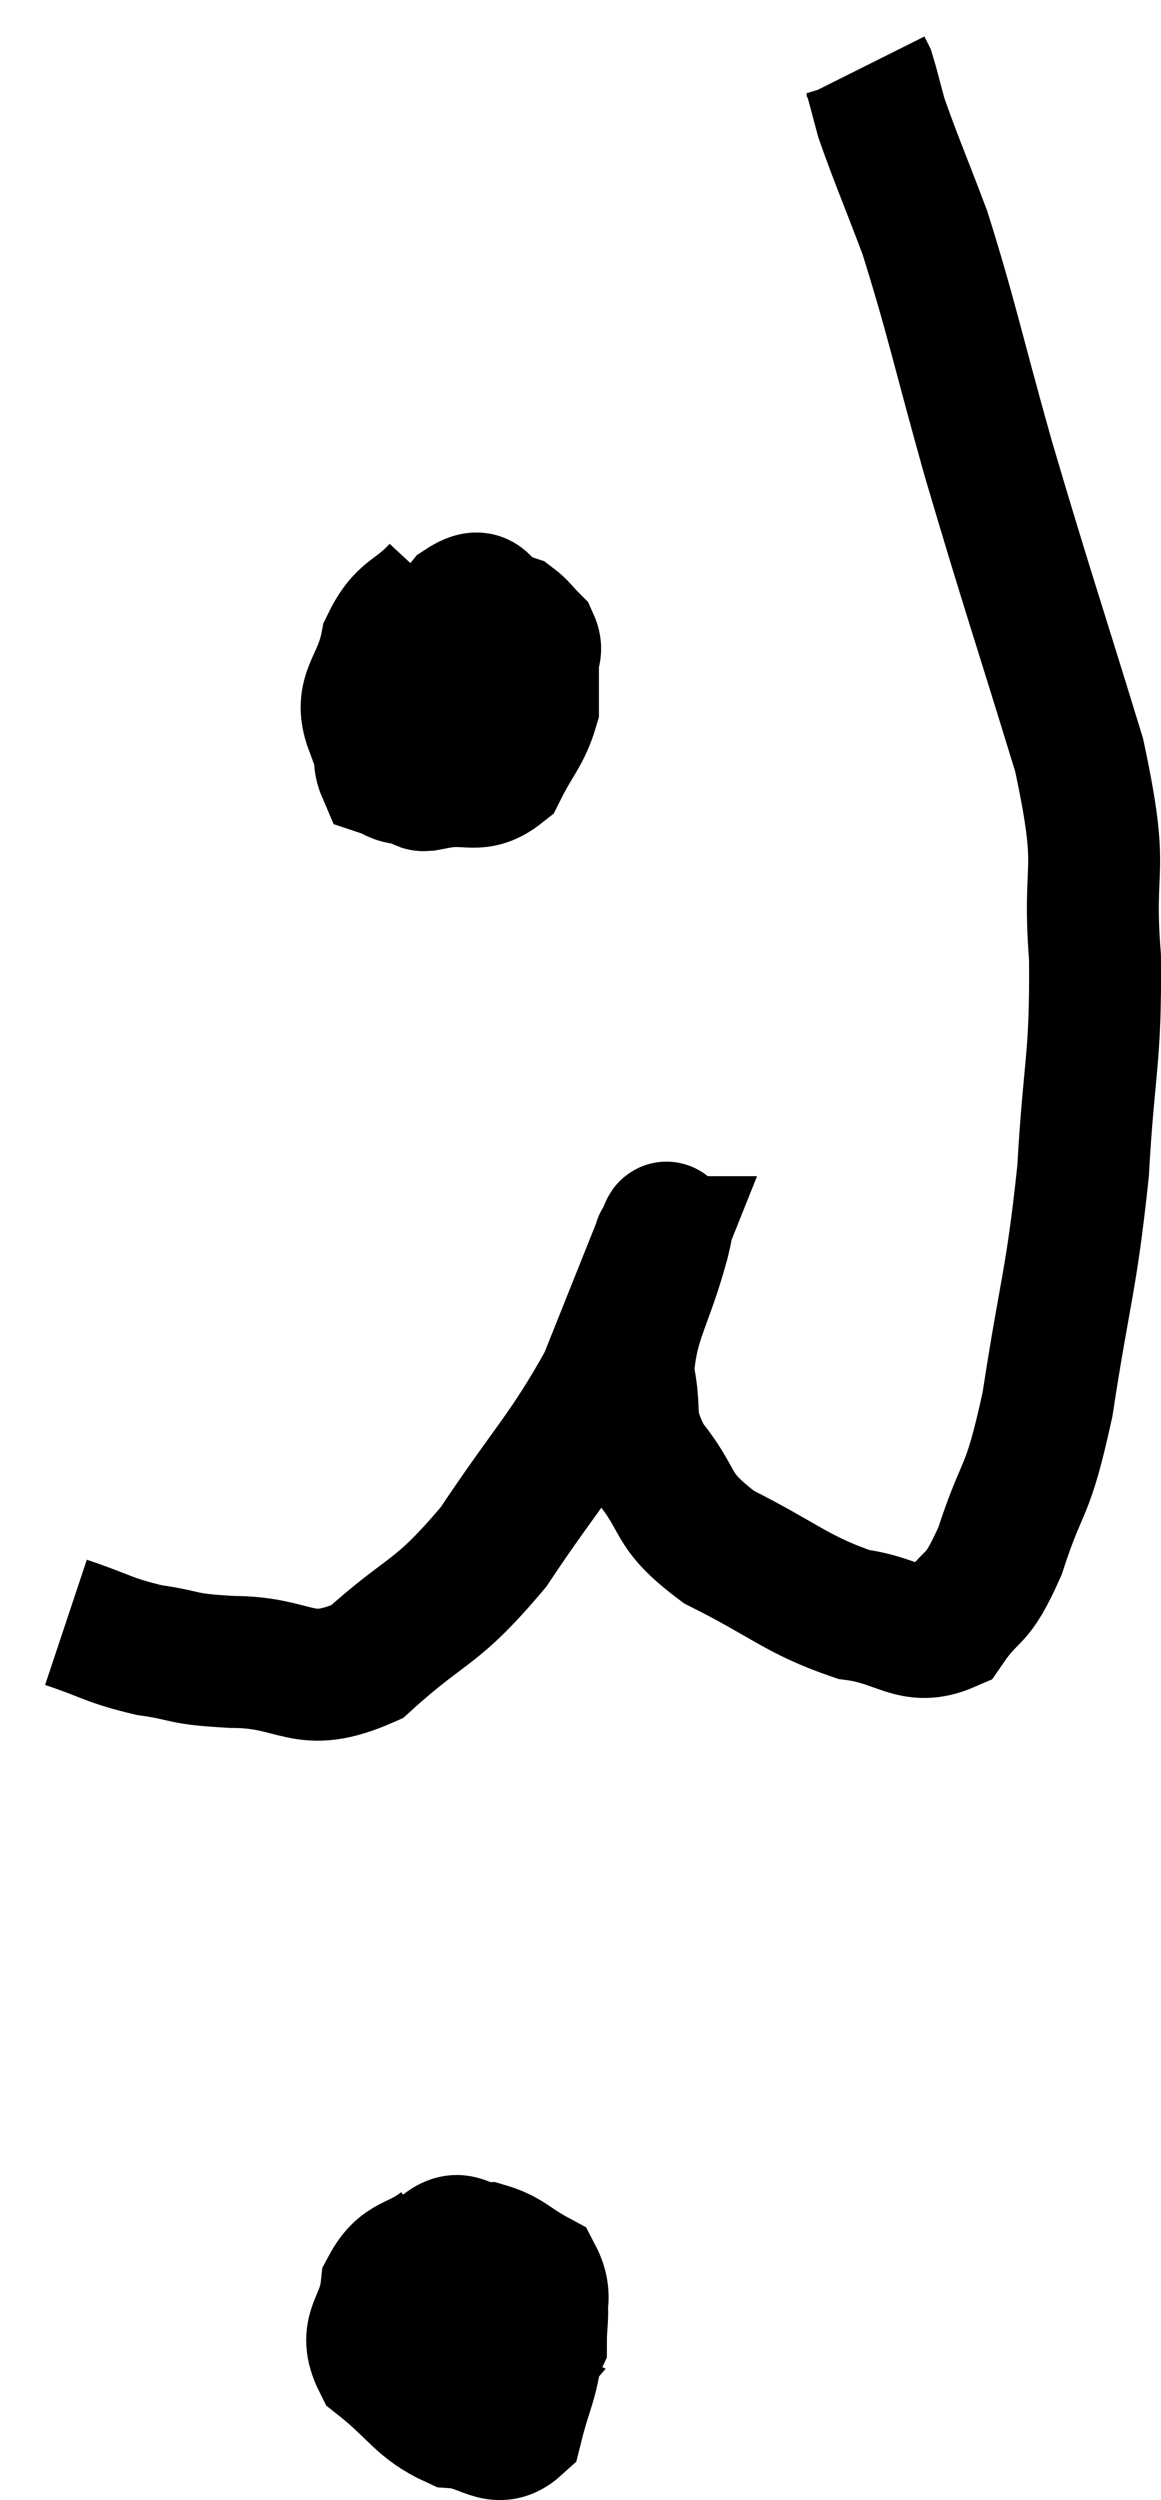 <svg xmlns="http://www.w3.org/2000/svg" viewBox="11 4.16 17.601 37.878" width="17.601" height="37.878"><path d="M 12 28.74 C 12.63 28.95, 12.63 29.01, 13.26 29.16 C 13.89 29.25, 13.695 29.295, 14.52 29.34 C 15.54 29.34, 15.57 29.775, 16.56 29.34 C 17.52 28.47, 17.58 28.665, 18.48 27.6 C 19.32 26.34, 19.56 26.16, 20.16 25.08 C 20.52 24.18, 20.67 23.805, 20.88 23.28 C 20.94 23.13, 20.97 23.055, 21 22.98 C 21 22.98, 20.985 22.98, 21 22.98 C 21.03 22.98, 21.18 22.485, 21.06 22.98 C 20.79 23.97, 20.58 24.135, 20.52 24.96 C 20.67 25.62, 20.475 25.62, 20.82 26.28 C 21.36 26.94, 21.12 27.015, 21.9 27.6 C 22.92 28.11, 23.07 28.32, 23.94 28.62 C 24.66 28.71, 24.825 29.04, 25.38 28.8 C 25.77 28.23, 25.785 28.5, 26.16 27.66 C 26.52 26.55, 26.565 26.88, 26.88 25.44 C 27.15 23.67, 27.24 23.595, 27.42 21.9 C 27.51 20.28, 27.615 20.235, 27.6 18.66 C 27.48 17.13, 27.765 17.49, 27.36 15.6 C 26.67 13.35, 26.565 13.08, 25.98 11.1 C 25.5 9.39, 25.425 8.97, 25.02 7.68 C 24.69 6.81, 24.57 6.54, 24.36 5.94 C 24.27 5.61, 24.24 5.475, 24.18 5.28 L 24.12 5.16" fill="none" stroke="black" stroke-width="2"></path><path d="M 17.64 13.08 C 17.25 13.5, 17.115 13.395, 16.86 13.92 C 16.74 14.55, 16.425 14.655, 16.62 15.18 C 17.13 15.6, 17.145 15.855, 17.64 16.02 C 18.12 15.93, 18.24 16.125, 18.6 15.84 C 18.84 15.36, 18.96 15.285, 19.08 14.88 C 19.08 14.55, 19.08 14.475, 19.08 14.22 C 19.08 14.04, 19.155 14.025, 19.08 13.86 C 18.93 13.71, 18.9 13.65, 18.78 13.56 C 18.69 13.53, 18.795 13.56, 18.6 13.5 C 18.3 13.41, 18.39 13.065, 18 13.32 C 17.52 13.92, 17.34 14.07, 17.04 14.52 C 16.92 14.82, 16.86 14.79, 16.8 15.12 C 16.8 15.48, 16.71 15.63, 16.8 15.84 C 16.98 15.9, 16.965 15.945, 17.16 15.96 C 17.37 15.93, 17.385 16.23, 17.58 15.9 C 17.76 15.27, 17.85 15.075, 17.94 14.64 C 17.94 14.4, 17.94 14.31, 17.94 14.16 C 17.94 14.1, 17.94 14.07, 17.94 14.04 C 17.94 14.04, 17.94 13.845, 17.94 14.04 C 17.94 14.43, 17.82 14.49, 17.94 14.82 C 18.18 15.09, 18.21 15.18, 18.42 15.36 C 18.6 15.45, 18.69 15.495, 18.78 15.54 L 18.78 15.54" fill="none" stroke="black" stroke-width="2"></path><path d="M 17.7 38.16 C 17.28 38.49, 17.1 38.37, 16.86 38.82 C 16.8 39.39, 16.485 39.45, 16.74 39.96 C 17.31 40.41, 17.355 40.62, 17.88 40.86 C 18.36 40.89, 18.525 41.205, 18.84 40.92 C 18.99 40.32, 19.065 40.29, 19.14 39.72 C 19.14 39.18, 19.335 39.015, 19.14 38.64 C 18.75 38.43, 18.72 38.325, 18.36 38.22 C 18.03 38.22, 17.985 37.98, 17.7 38.22 C 17.46 38.7, 17.295 38.745, 17.22 39.18 C 17.31 39.57, 17.07 39.645, 17.4 39.96 C 17.97 40.2, 18.255 40.32, 18.54 40.44 C 18.54 40.44, 18.375 40.635, 18.54 40.44 C 18.87 40.05, 19.035 40.02, 19.2 39.66 C 19.2 39.33, 19.245 39.24, 19.2 39 C 19.11 38.85, 19.155 38.805, 19.02 38.7 C 18.84 38.64, 18.87 38.415, 18.66 38.58 C 18.42 38.97, 18.375 38.94, 18.18 39.36 C 18.03 39.81, 17.955 40.035, 17.88 40.26 L 17.88 40.26" fill="none" stroke="black" stroke-width="2"></path></svg>